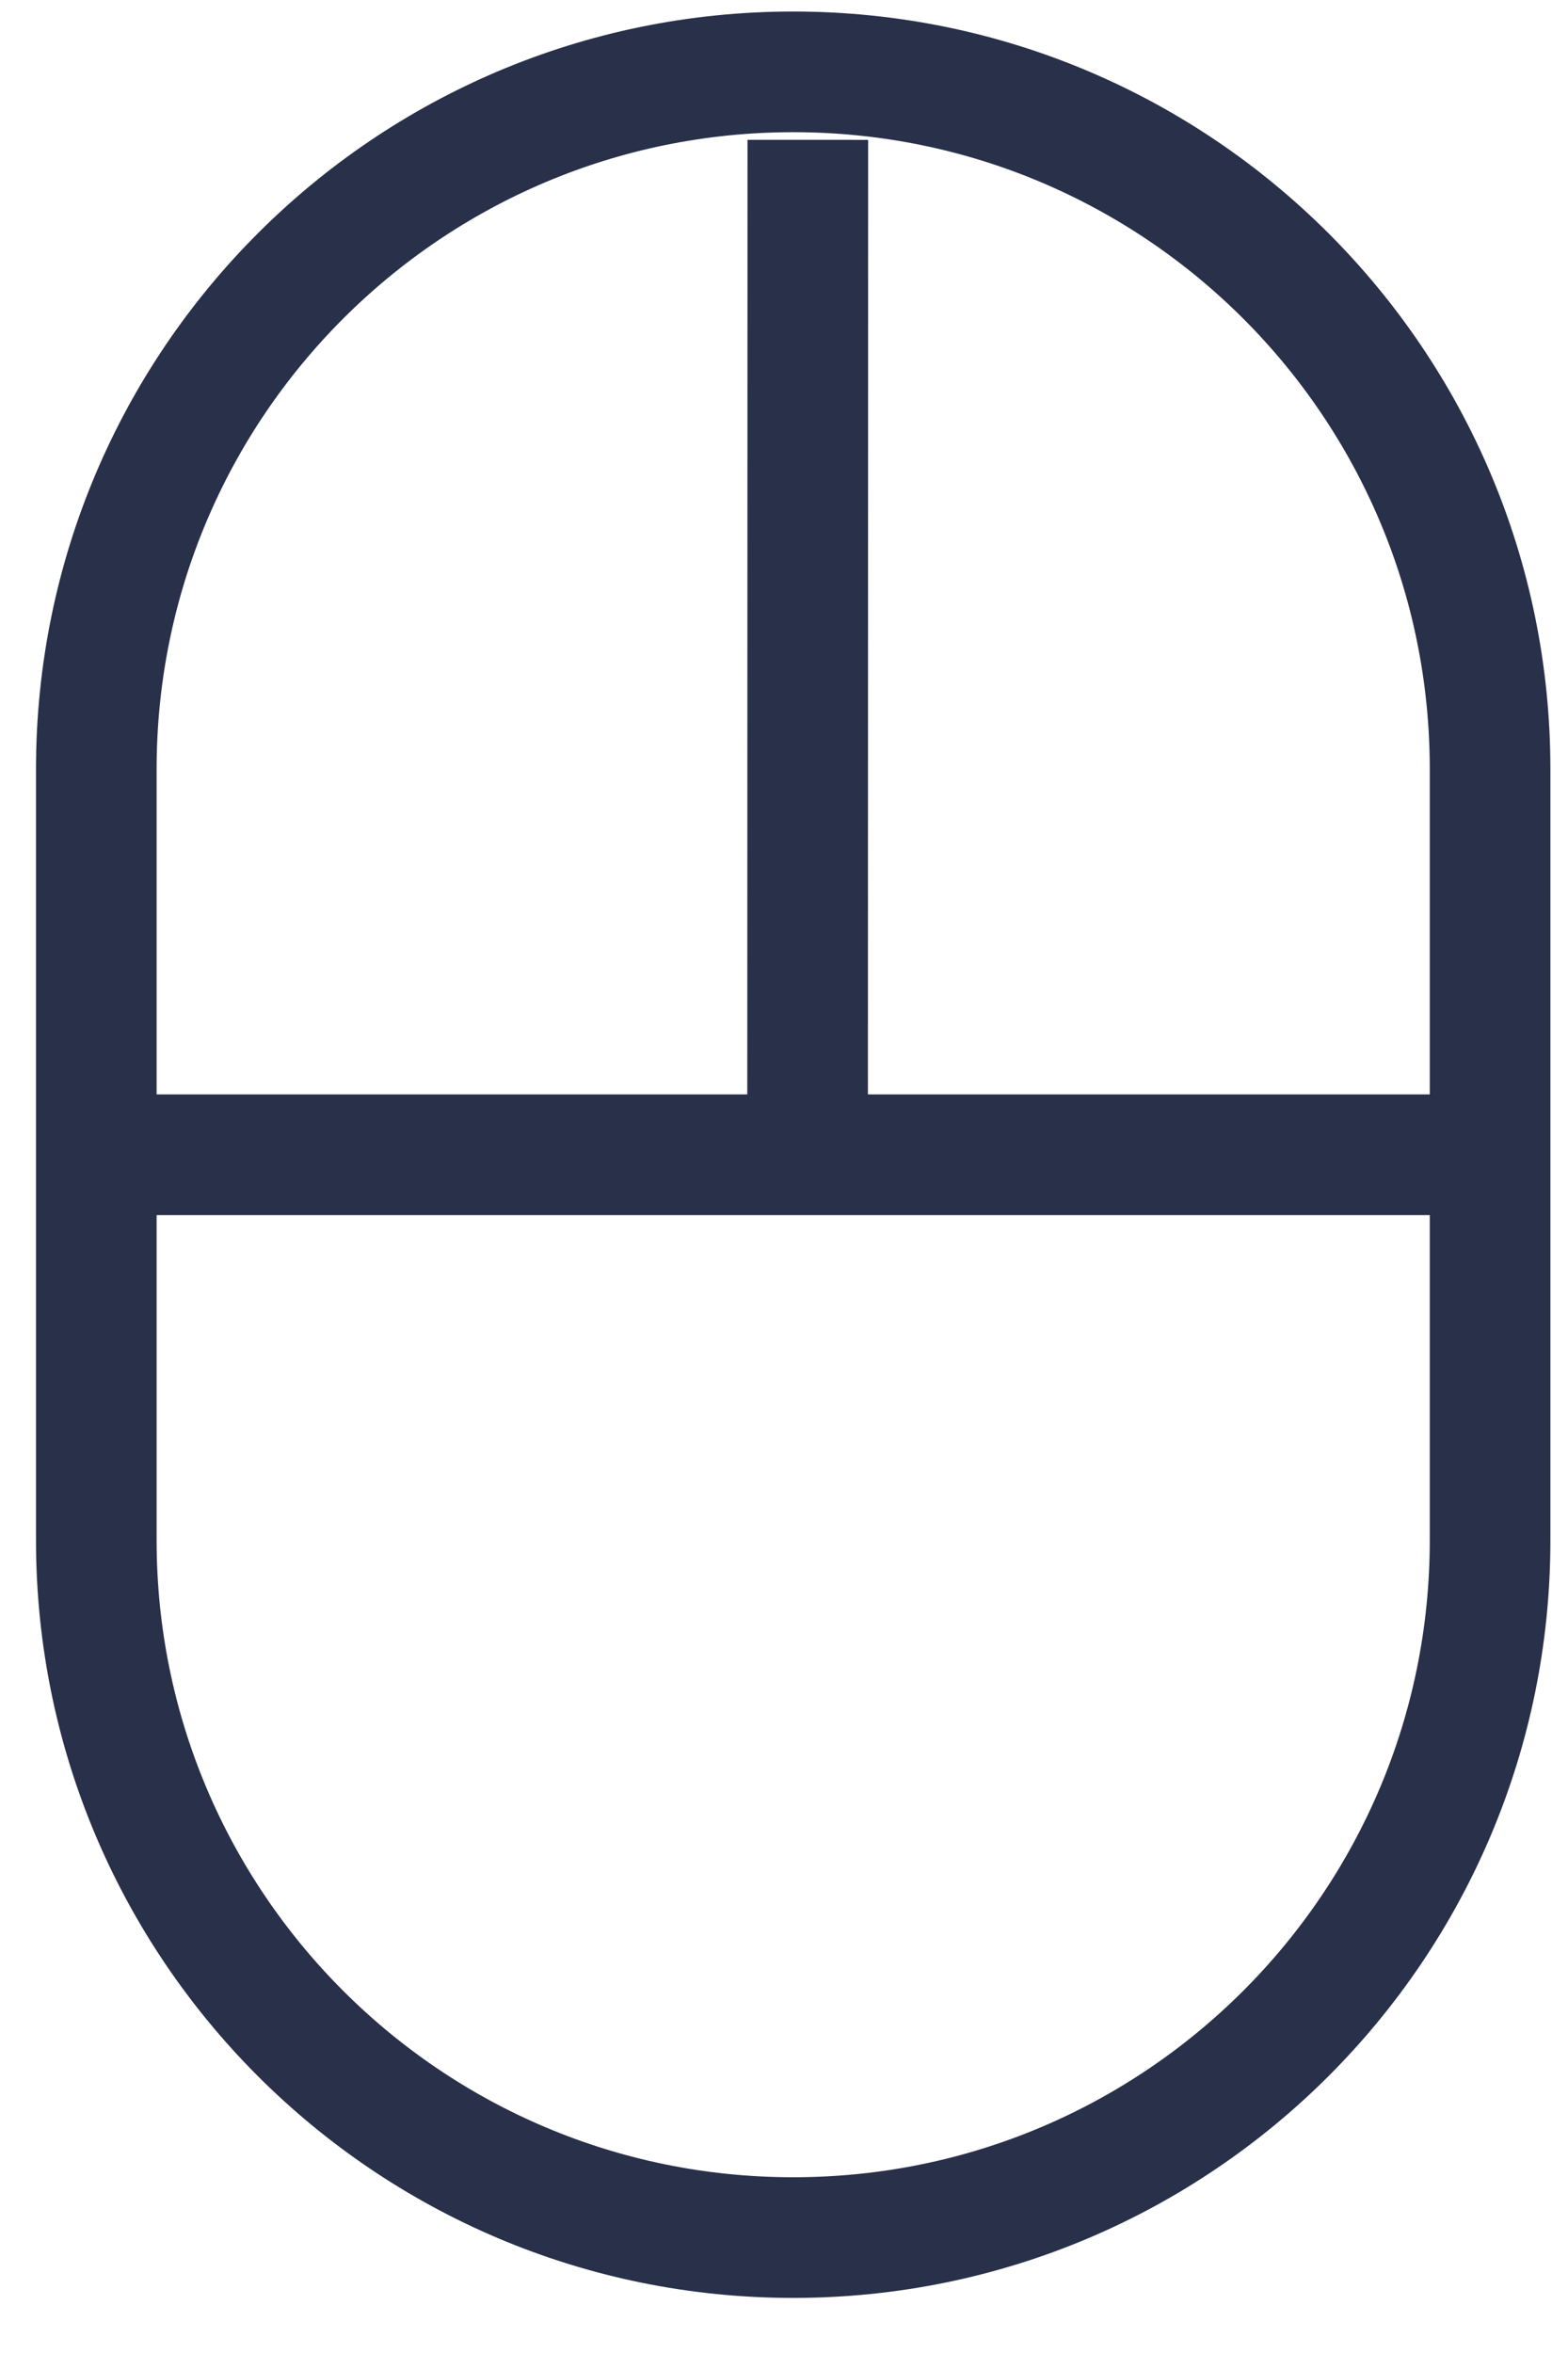 <svg width="26" height="39" viewBox="0 0 26 39" version="1.1" xmlns="http://www.w3.org/2000/svg" xmlns:xlink="http://www.w3.org/1999/xlink">
<g id="Canvas" fill="none">
<g id="Vector">
<path d="M 12.772 1.127L 12.768 17.949M 0 17.949L 23.588 17.949M 0.974 11.556C 0.974 5.174 6.147 0 12.53 0C 18.912 0 24.085 5.174 24.085 11.556L 24.085 24.34C 24.085 30.722 18.912 35.896 12.53 35.896C 6.147 35.896 0.974 30.722 0.974 24.34L 0.974 11.556Z" stroke-width="2" transform="translate(0.623 1.191)" stroke="#28304A"/>
</g>
</g>
</svg>

